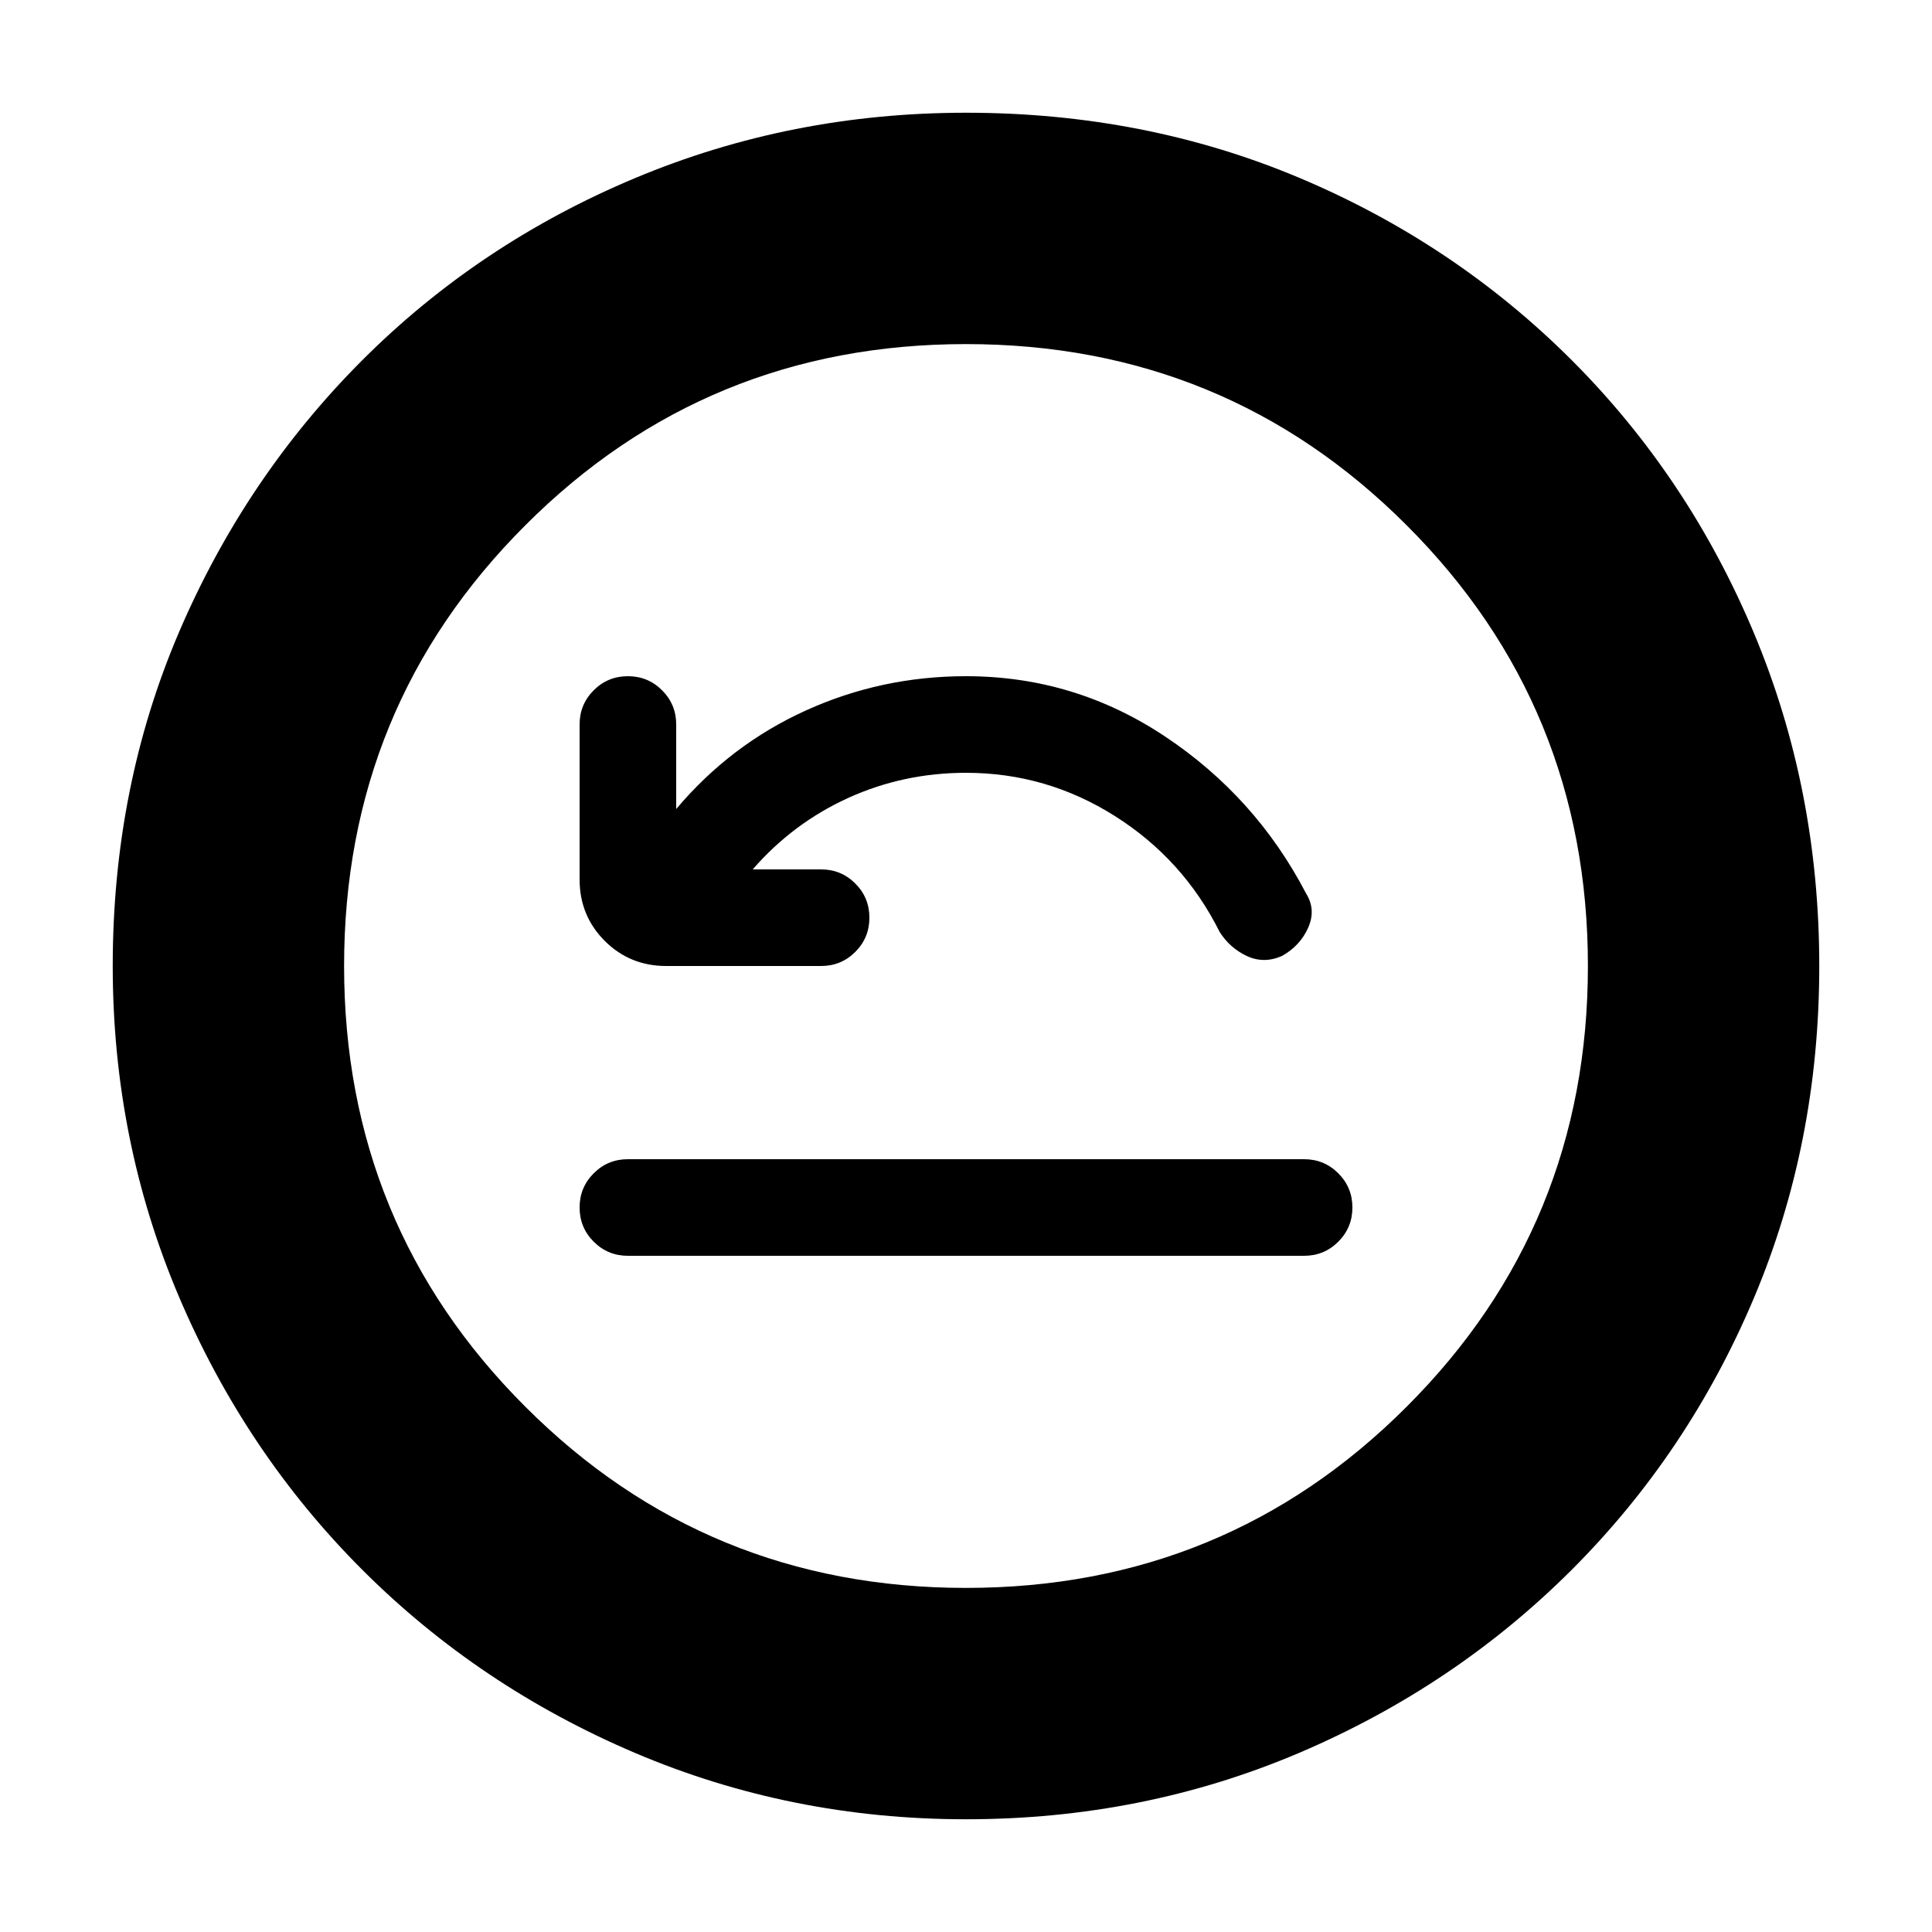 <svg xmlns="http://www.w3.org/2000/svg" height="20" width="20"><path d="M6.5 13h7q.208 0 .354-.146T14 12.5q0-.208-.146-.354T13.5 12h-7q-.208 0-.354.146T6 12.5q0 .208.146.354T6.5 13Zm1.292-4q.416-.479.989-.74Q9.354 8 10 8q.833 0 1.542.448.708.448 1.083 1.198.104.166.281.25.177.083.365 0 .187-.104.271-.292.083-.187-.021-.354-.521-1-1.459-1.625Q11.125 7 10 7q-.875 0-1.656.354Q7.562 7.708 7 8.375V7.5q0-.208-.146-.354T6.5 7q-.208 0-.354.146T6 7.5v1.604q0 .375.26.636.261.26.636.26H8.5q.208 0 .354-.146T9 9.5q0-.208-.146-.354T8.5 9ZM10 18.833q-1.812 0-3.427-.687-1.615-.688-2.823-1.896t-1.896-2.823Q1.167 11.812 1.167 10q0-1.854.687-3.458.688-1.604 1.896-2.813 1.208-1.208 2.823-1.885T10 1.167q1.854 0 3.458.677t2.813 1.885q1.208 1.209 1.885 2.823.677 1.615.677 3.448t-.677 3.438q-.677 1.604-1.885 2.812-1.209 1.208-2.823 1.896-1.615.687-3.448.687Zm0-2.395q2.688 0 4.562-1.876 1.876-1.874 1.876-4.562t-1.876-4.562Q12.688 3.562 10 3.562T5.438 5.438Q3.562 7.312 3.562 10t1.876 4.562Q7.312 16.438 10 16.438ZM10 10Z"/></svg>
